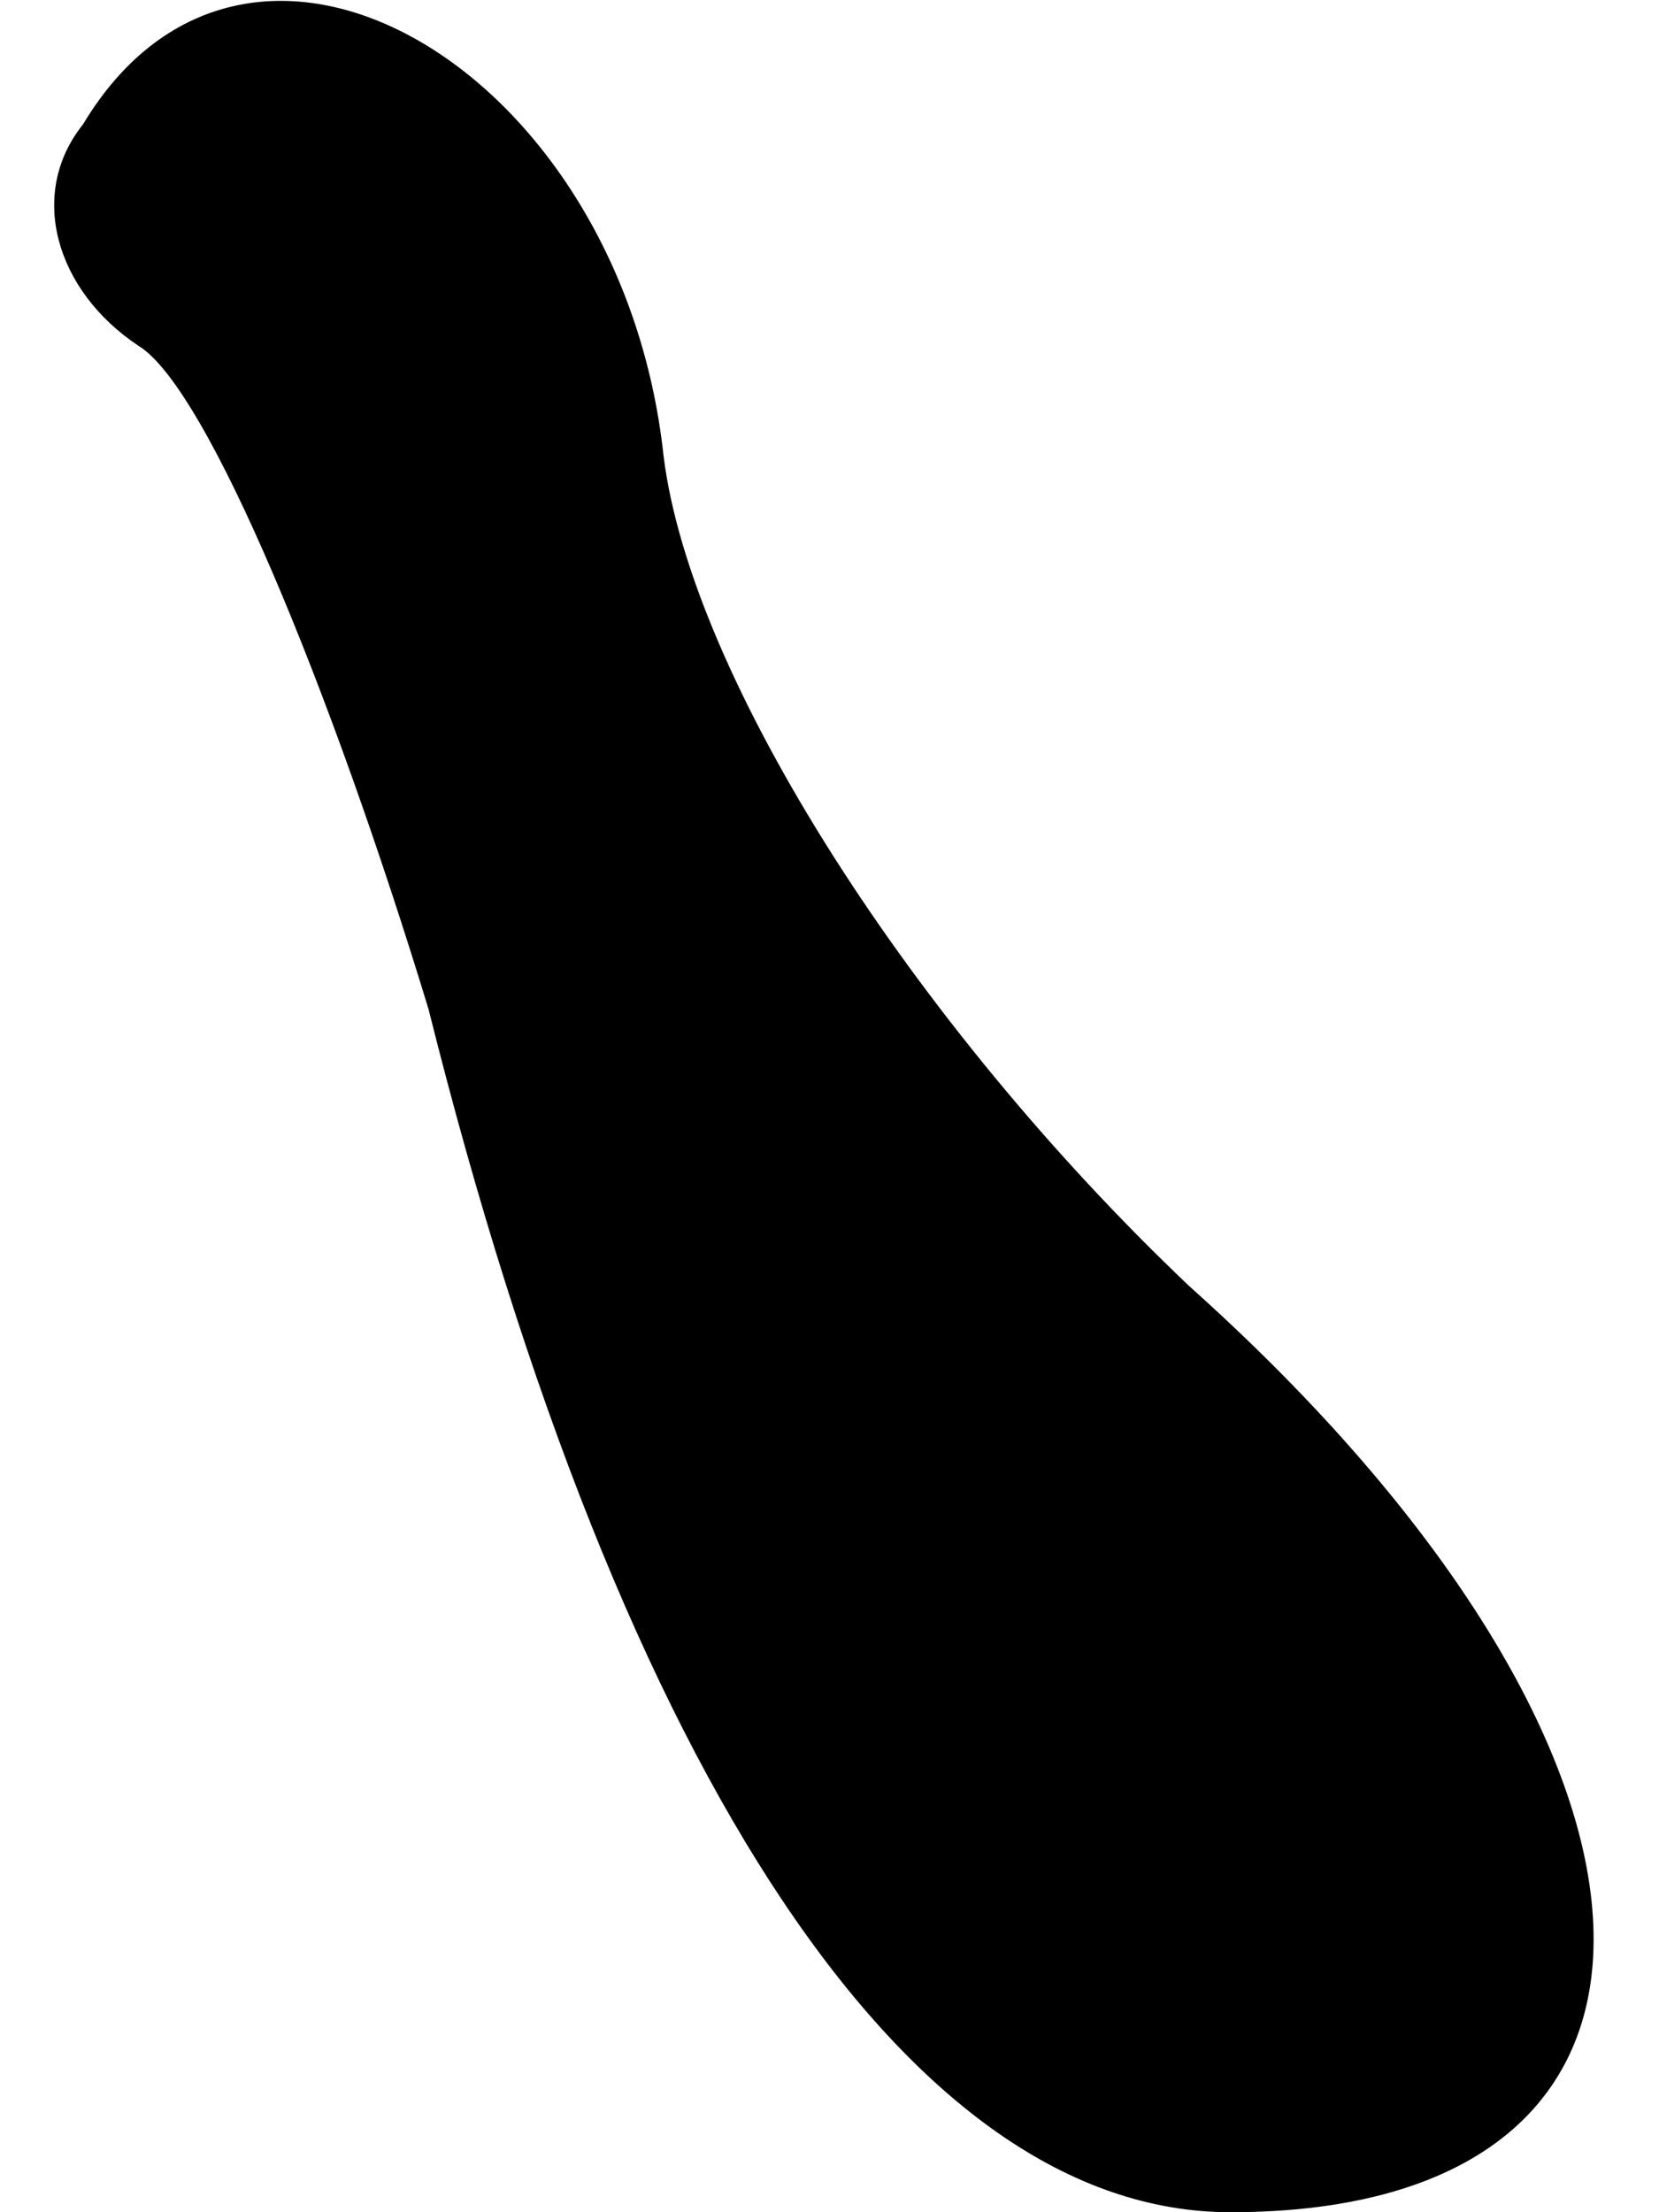 <?xml version="1.0" standalone="no"?>
<!DOCTYPE svg PUBLIC "-//W3C//DTD SVG 20010904//EN"
 "http://www.w3.org/TR/2001/REC-SVG-20010904/DTD/svg10.dtd">
<svg version="1.0" xmlns="http://www.w3.org/2000/svg"
 width="12pt" height="16pt" viewBox="0 0 12 16"
 preserveAspectRatio="xMidYMid meet">
<g transform="translate(0,16) scale(0.1,-0.1)"
fill="#000000" stroke="none">
<path fill="#000000" stroke="none" d="M6 151 c-4 -5 -2 -12 4 -16 5 -3 14
-25 21 -48 14 -56 35 -87 58 -87 36 0 35 33 -3 67 -20 19 -36 44 -38 60 -3 28
-30 44 -42 24z"/>
</g>
</svg>
